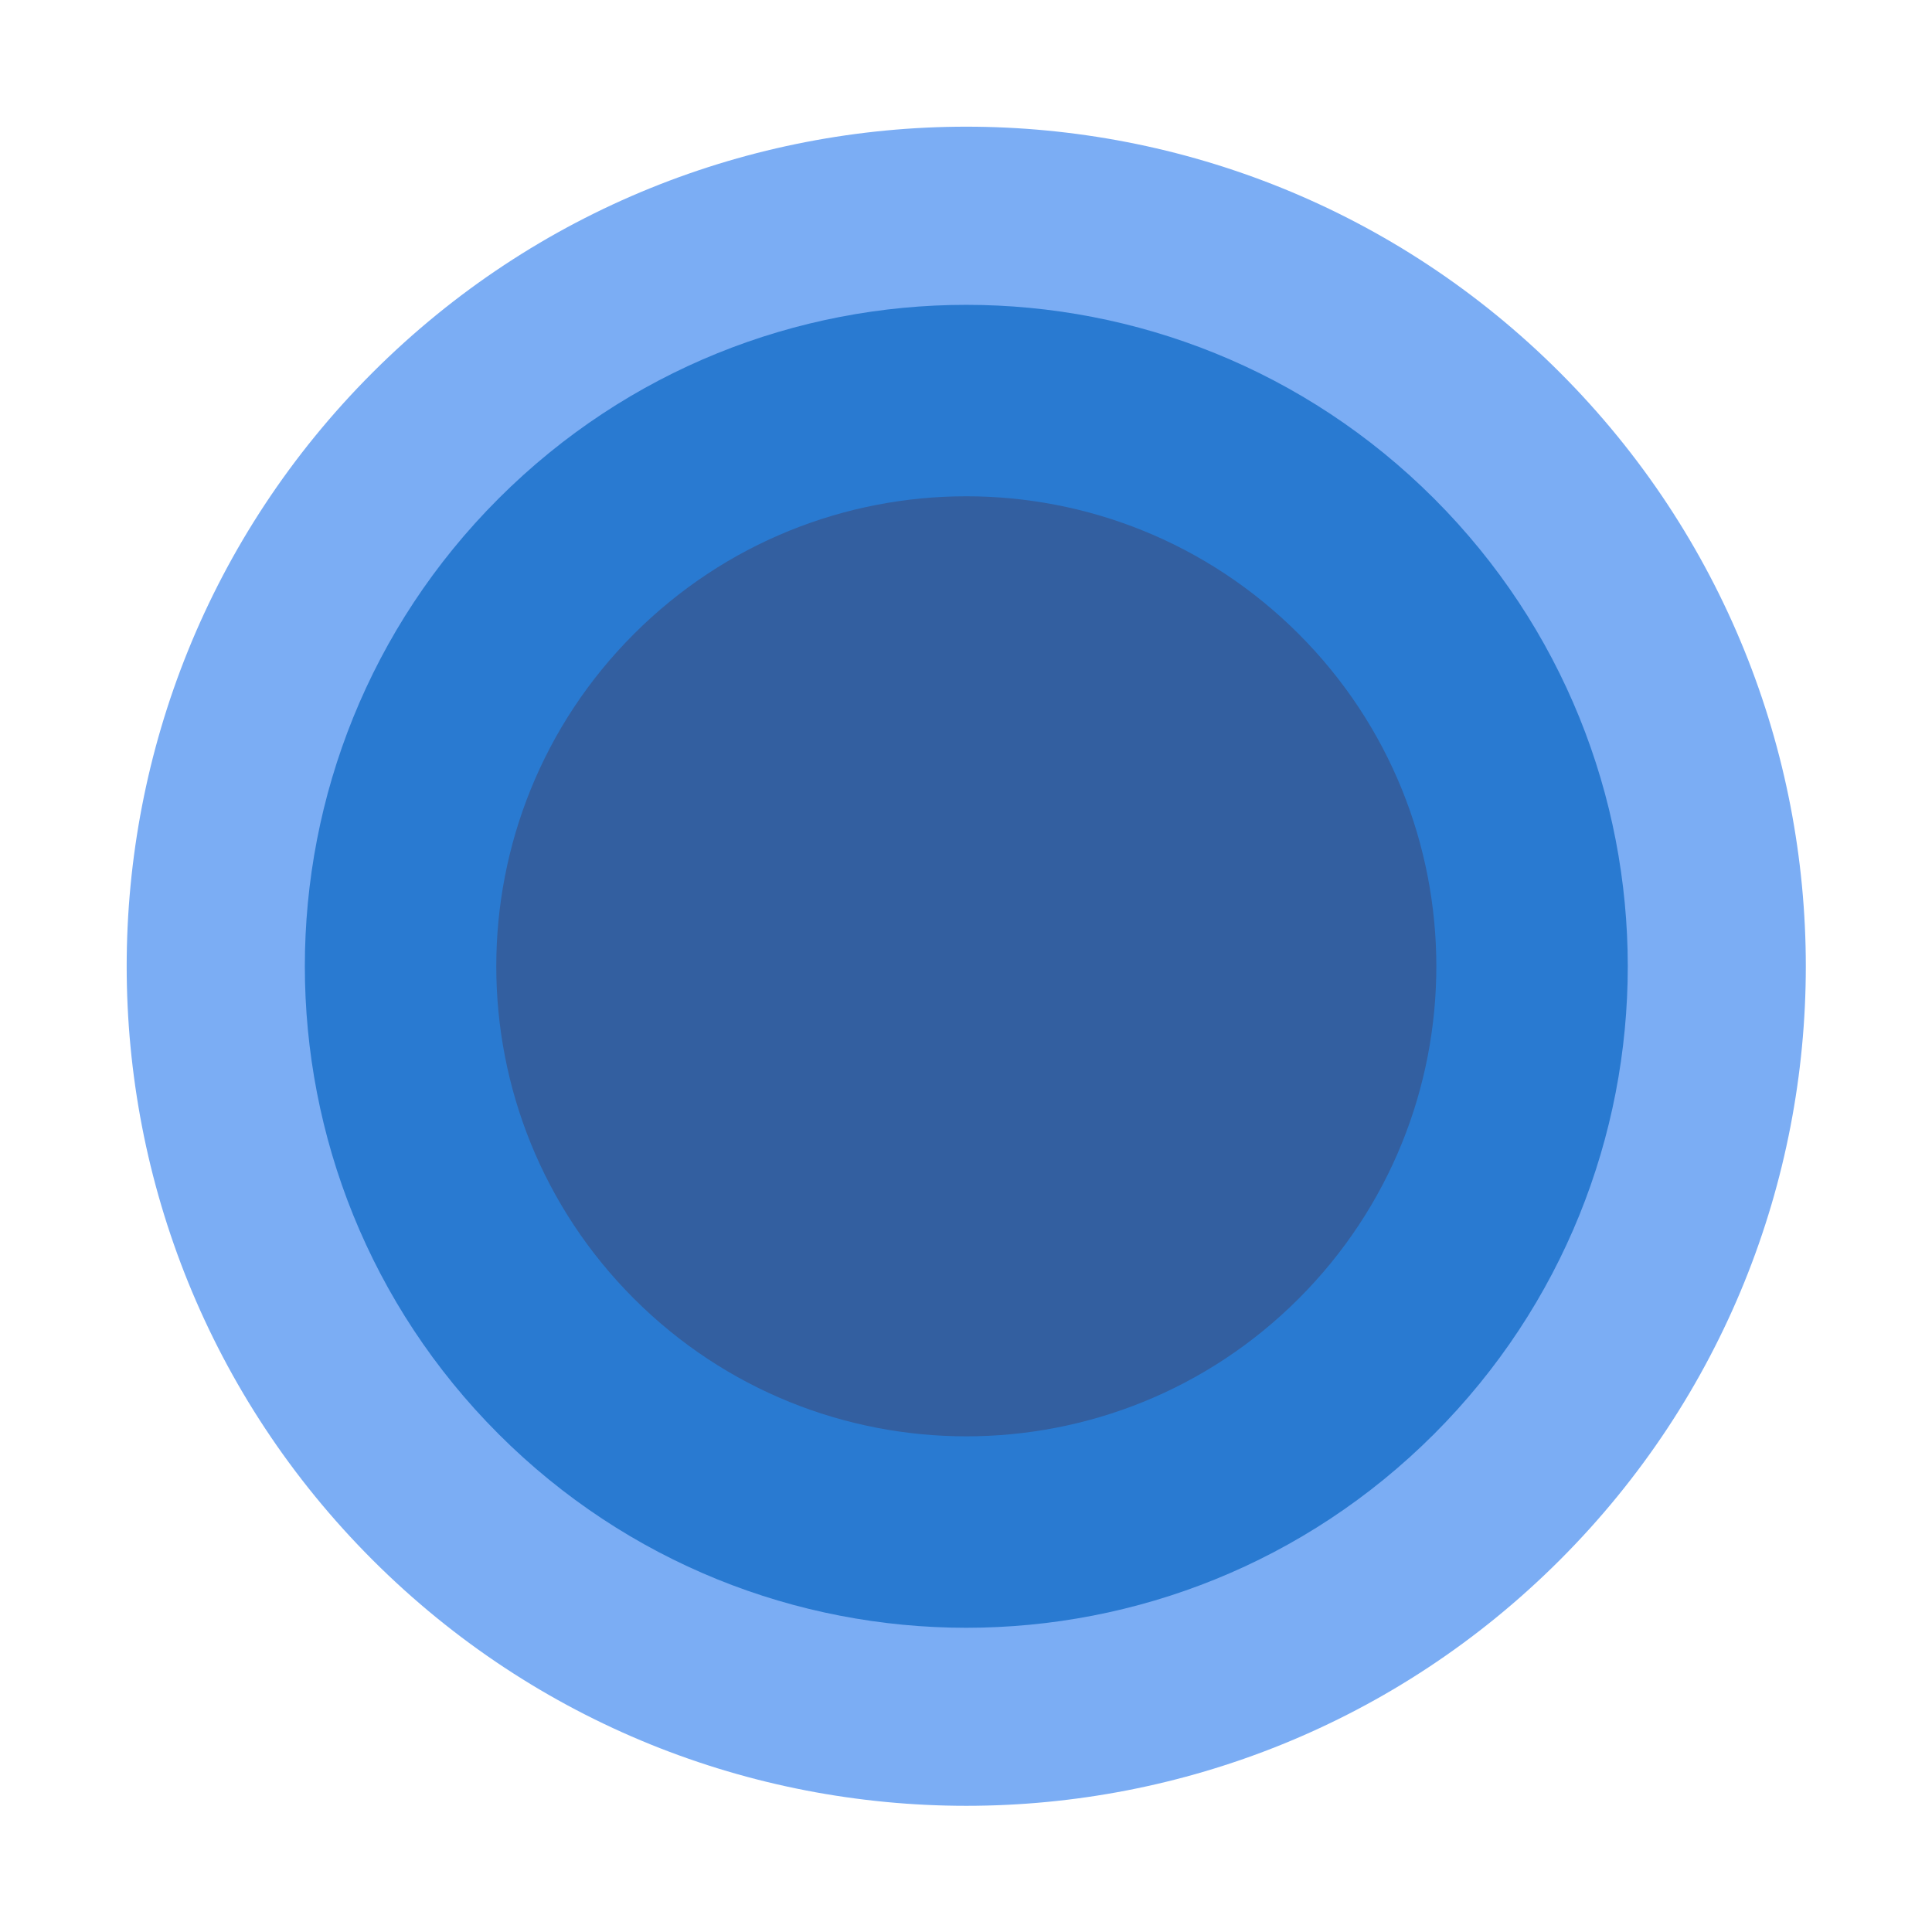 <svg width="1564" height="1564" xmlns="http://www.w3.org/2000/svg">
 <defs>
  <clipPath id="c_1">
   <path id="svg_1" d="m0,0l1564,0l0,1564l-1564,0l0,-1564z"/>
  </clipPath>
  <clipPath id="c0_1">
   <path id="svg_2" d="m101.1,1463.4l0,-1362.3l1362.3,0l0,1362.3l-1362.3,0z"/>
  </clipPath>
  <clipPath id="c1_1">
   <path id="svg_3" d="m245.2,1319.2l0,-1074l1074,0l0,1074l-1074,0z"/>
  </clipPath>
  <clipPath id="c2_1">
   <path id="svg_4" d="m400.2,1164.2l0,-764l764,0l0,764l-764,0z"/>
  </clipPath>
  <style type="text/css">
   <![CDATA[

.g0_1{
fill: #FFFFFF;
}
.g1_1{
fill: #7BADF4;
}
.g2_1{
fill: #297AD1;
}
.g3_1{
fill: #335FA0;
}

]]>
  </style>
 </defs>
 <g>
  <title>background</title>
  <rect fill="none" id="canvas_background" height="402" width="582" y="-1" x="-1"/>
 </g>
 <g>
  <title>Layer 1</title>
  <g id="svg_5" clip-path="url(#c_1)">
   <g id="svg_8" clip-path="url(#c0_1)">
    <path id="svg_9" class="g1_1" d="m1262.8,301.6c265.4,265.5 265.4,695.8 0,961.2c-265.4,265.4 -695.7,265.4 -961.2,0c-265.4,-265.4 -265.4,-695.7 0,-961.2c265.5,-265.4 695.8,-265.4 961.2,0z"/>
   </g>
   <g id="svg_10" clip-path="url(#c1_1)">
    <path id="svg_11" class="g2_1" d="m1160.9,403.6c209.1,209.1 209.1,548.1 0,757.3c-209.2,209.1 -548.2,209.1 -757.3,0c-209.1,-209.2 -209.1,-548.2 0,-757.3c209.1,-209.1 548.1,-209.1 757.3,0z"/>
   </g>
   <g id="svg_12" clip-path="url(#c2_1)">
    <path id="svg_13" class="g3_1" d="m1051.3,513.2c148.6,148.6 148.6,389.5 0,538.1c-148.6,148.6 -389.5,148.6 -538.1,0c-148.6,-148.6 -148.6,-389.5 0,-538.1c148.6,-148.6 389.5,-148.6 538.1,0z"/>
   </g>
  </g>
 </g>
</svg>